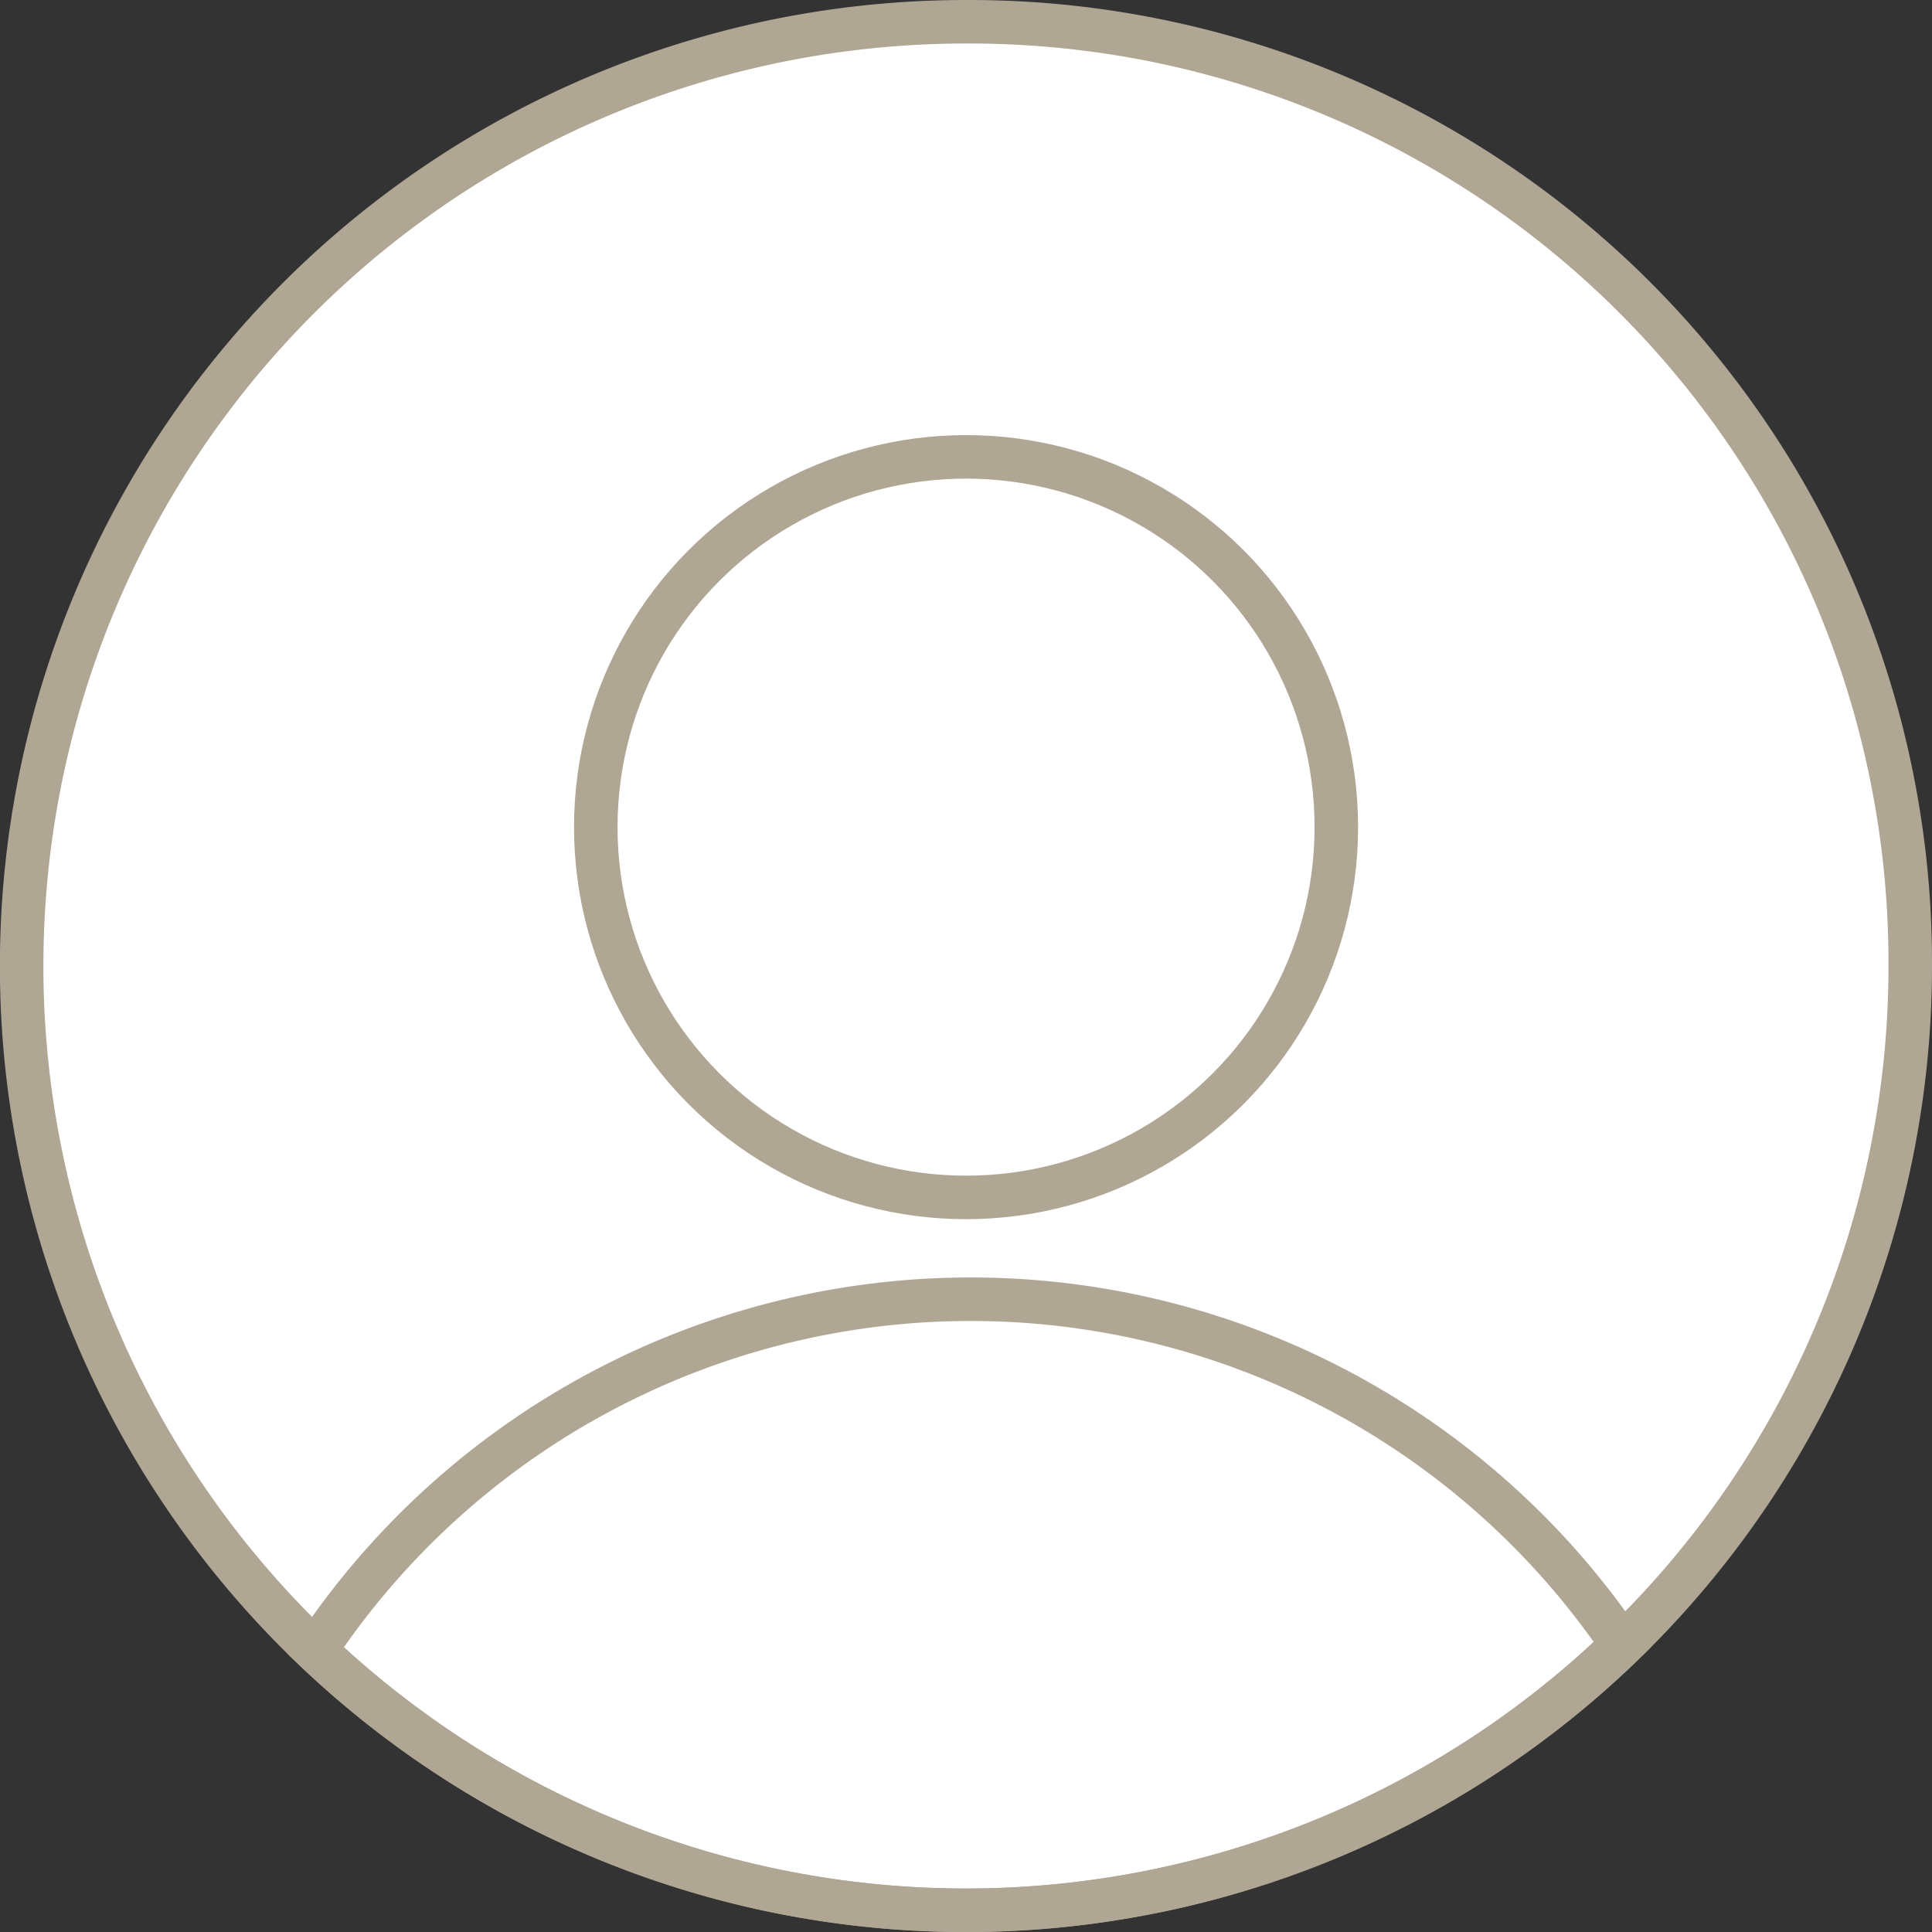 <svg xmlns="http://www.w3.org/2000/svg" viewBox="0 0 177.61 177.61"><rect x="0" y="0" width="177.61" height="177.61" fill="#333333" stroke="none"/><defs><style>.cls-2{stroke:#afa694;stroke-miterlimit:10;stroke-width:4px;fill:none}</style></defs><g id="Layer_2" data-name="Layer 2"><g id="content"><path d="M175.61 88.81A86.81 86.81 0 1 1 88.81 2a86.5 86.5 0 0 1 86.8 86.81z" style="stroke:#afa694;stroke-miterlimit:10;stroke-width:4px;fill:#fff"/><circle class="cls-2" cx="88.81" cy="76.04" r="34.04"/><path class="cls-2" d="M149.13 151.21a86.79 86.79 0 0 1-120.13.51 72.34 72.34 0 0 1 120.13-.51z"/></g></g></svg>
